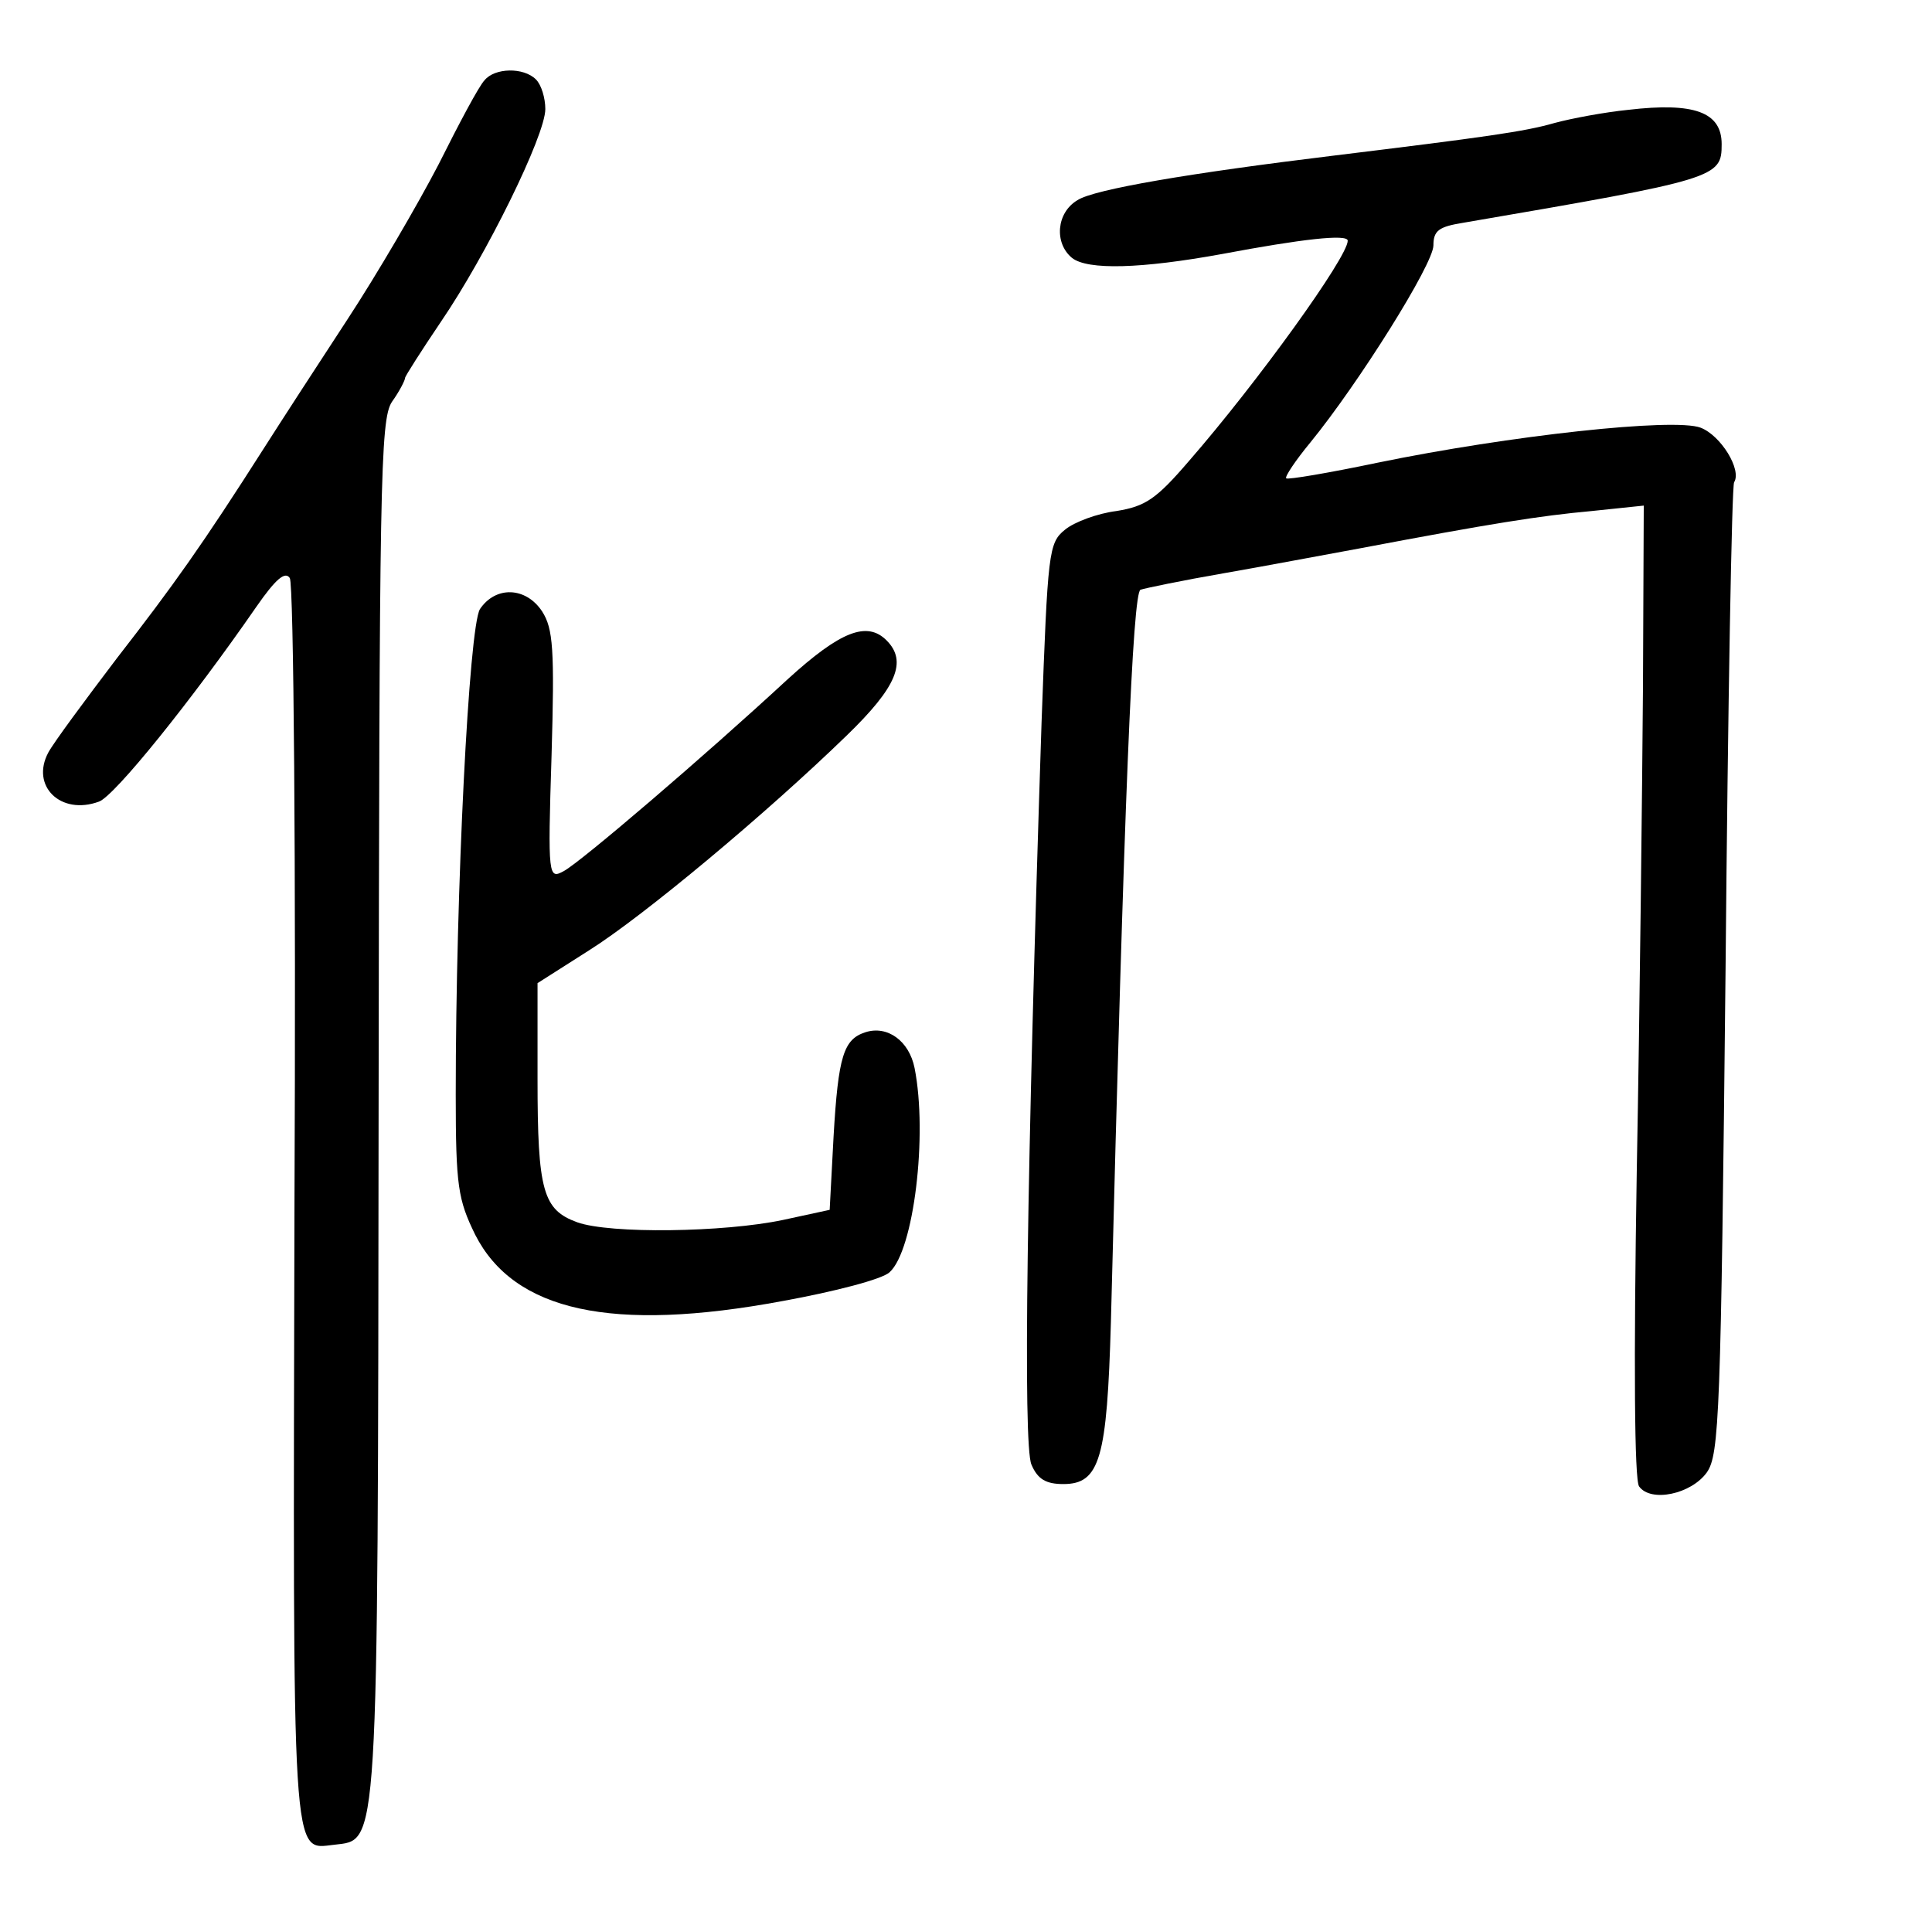 <?xml version="1.0" standalone="no"?>
<!DOCTYPE svg PUBLIC "-//W3C//DTD SVG 20010904//EN"
 "http://www.w3.org/TR/2001/REC-SVG-20010904/DTD/svg10.dtd">
<svg version="1.0" xmlns="http://www.w3.org/2000/svg"
 width="248pt" height="248pt" viewBox="0 0 248 248"
 preserveAspectRatio="xMidYMid meet">
<g transform="translate(0,248) scale(0.1,-0.1)"
fill="#000000" stroke="none">
<path d="M622 2377 c-7 -7 -33 -56 -59 -108 -27 -52 -79 -141 -117 -199 -38
-58 -86 -132 -107 -165 -79 -124 -116 -176 -189 -270 -41 -54 -81 -108 -88
-121 -23 -43 16 -81 65 -63 20 7 119 130 202 250 25 36 37 46 43 37 5 -7 8
-369 6 -805 -2 -856 -4 -827 51 -821 57 7 56 -19 57 945 1 803 2 884 17 907
10 14 17 28 17 31 0 2 21 35 46 72 58 85 134 239 134 273 0 14 -5 31 -12 38
-16 16 -53 15 -66 -1z"/>
<path d="M2090 2339 c-30 -3 -73 -11 -95 -17 -38 -11 -89 -18 -285 -42 -181
-22 -306 -43 -327 -57 -27 -16 -30 -55 -7 -74 20 -16 89 -14 193 5 101 19 161
26 161 17 0 -21 -116 -182 -204 -283 -42 -49 -56 -58 -93 -64 -24 -3 -54 -14
-66 -24 -21 -17 -22 -28 -30 -247 -19 -578 -24 -928 -13 -953 8 -19 19 -25 41
-25 47 0 56 33 61 208 17 672 28 936 38 940 6 2 54 12 106 21 52 9 131 24 175
32 169 32 232 42 298 48 l67 7 -1 -233 c-1 -128 -4 -408 -8 -623 -4 -244 -3
-395 3 -403 15 -21 67 -10 87 18 16 23 18 74 24 645 3 340 8 622 11 626 10 16
-17 60 -43 70 -34 13 -245 -10 -415 -45 -62 -13 -115 -22 -117 -20 -2 2 12 23
31 46 62 76 158 229 158 253 0 19 7 24 38 29 327 56 332 58 332 101 0 41 -35
54 -120 44z"/>
<path d="M616 1698 c-14 -24 -31 -358 -31 -623 0 -118 3 -135 25 -180 50 -98
175 -126 395 -85 66 12 128 28 137 37 31 28 49 176 32 262 -7 35 -35 55 -63
46 -28 -9 -35 -30 -41 -134 l-5 -94 -60 -13 c-76 -16 -222 -18 -264 -3 -44 16
-51 40 -51 184 l0 123 66 42 c70 44 228 176 331 276 64 62 78 95 51 122 -25
25 -59 12 -127 -50 -107 -99 -265 -234 -287 -246 -20 -11 -21 -9 -16 148 4
137 2 163 -12 185 -21 32 -60 33 -80 3z"/>
</g>
</svg>
